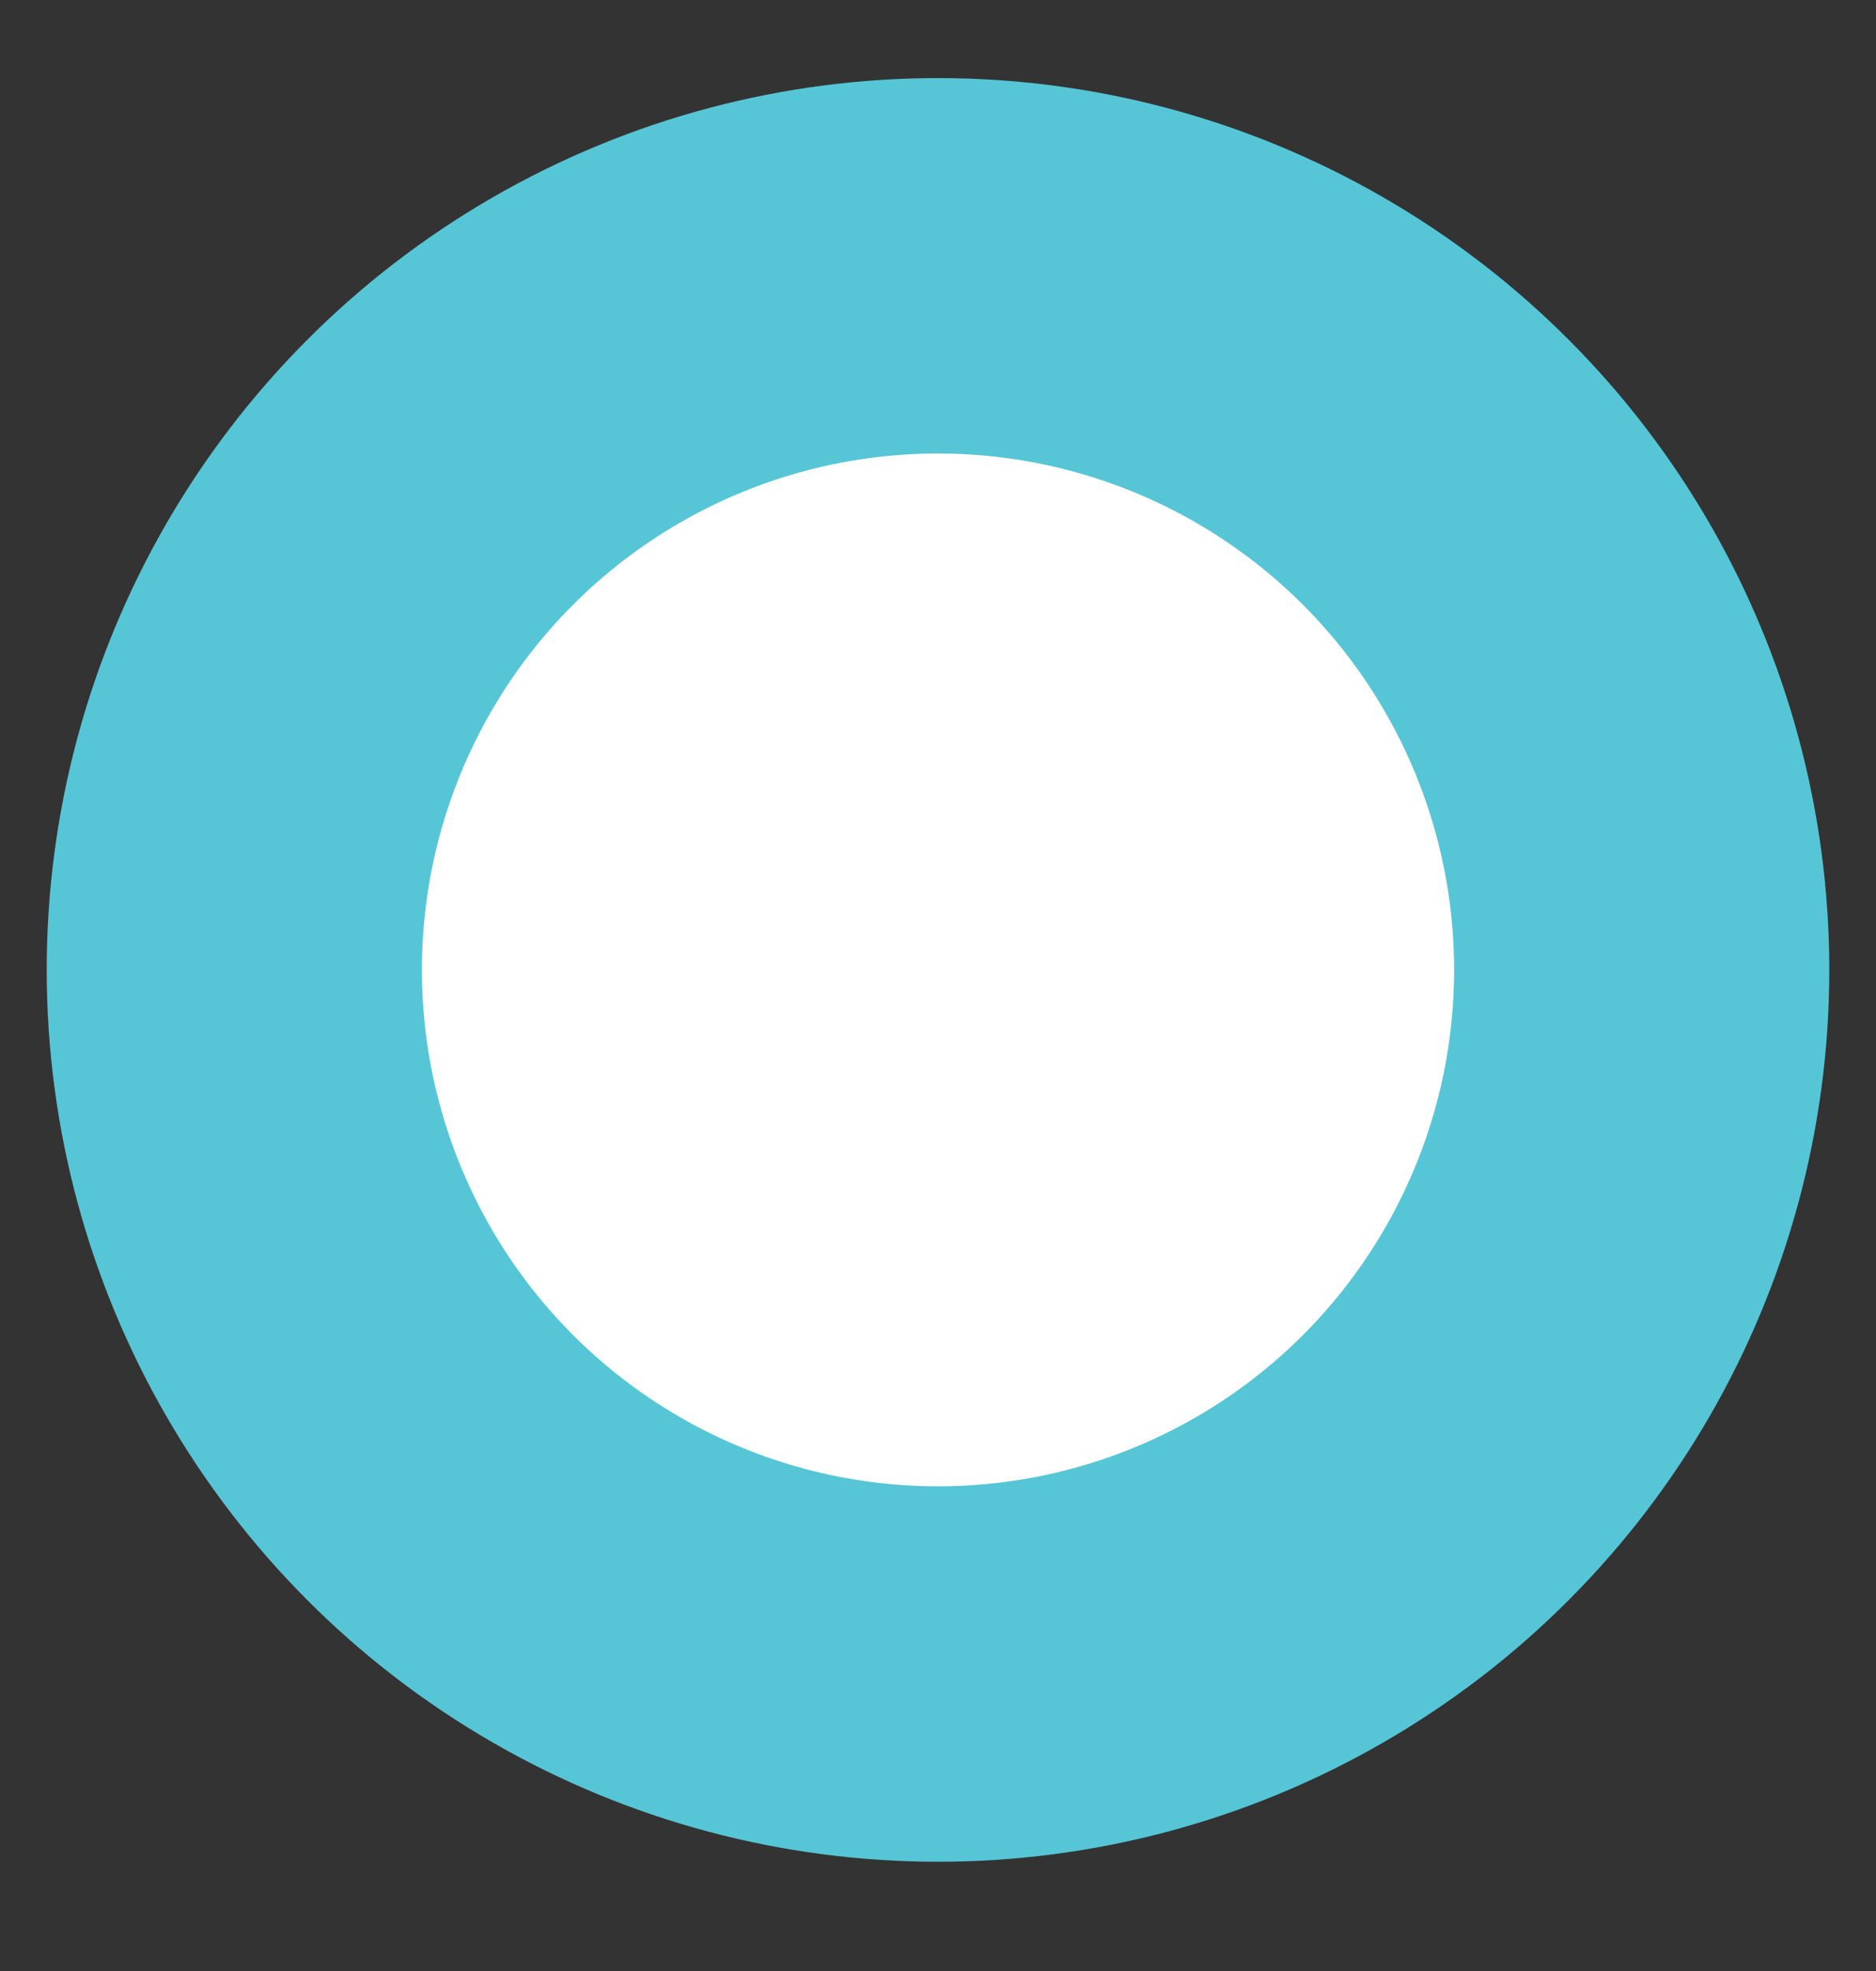 <?xml version="1.0" encoding="utf-8"?>
<!-- Generator: Adobe Illustrator 15.0.0, SVG Export Plug-In . SVG Version: 6.00 Build 0)  -->
<!DOCTYPE svg PUBLIC "-//W3C//DTD SVG 1.1//EN" "http://www.w3.org/Graphics/SVG/1.1/DTD/svg11.dtd">
<svg version="1.1" id="Layer_1" xmlns="http://www.w3.org/2000/svg" xmlns:xlink="http://www.w3.org/1999/xlink" x="0px" y="0px"
	 width="10px" height="10.5px" viewBox="0 0 10 10.5" enable-background="new 0 0 10 10.5" xml:space="preserve">
<rect x="0" y="0" width="10" height="10.5" fill="#333333" stroke="none"/>
<circle fill="#FFFFFF" stroke="#56C6D6" stroke-width="2" stroke-miterlimit="10" cx="5" cy="5.167" r="3.751"/>
</svg>
